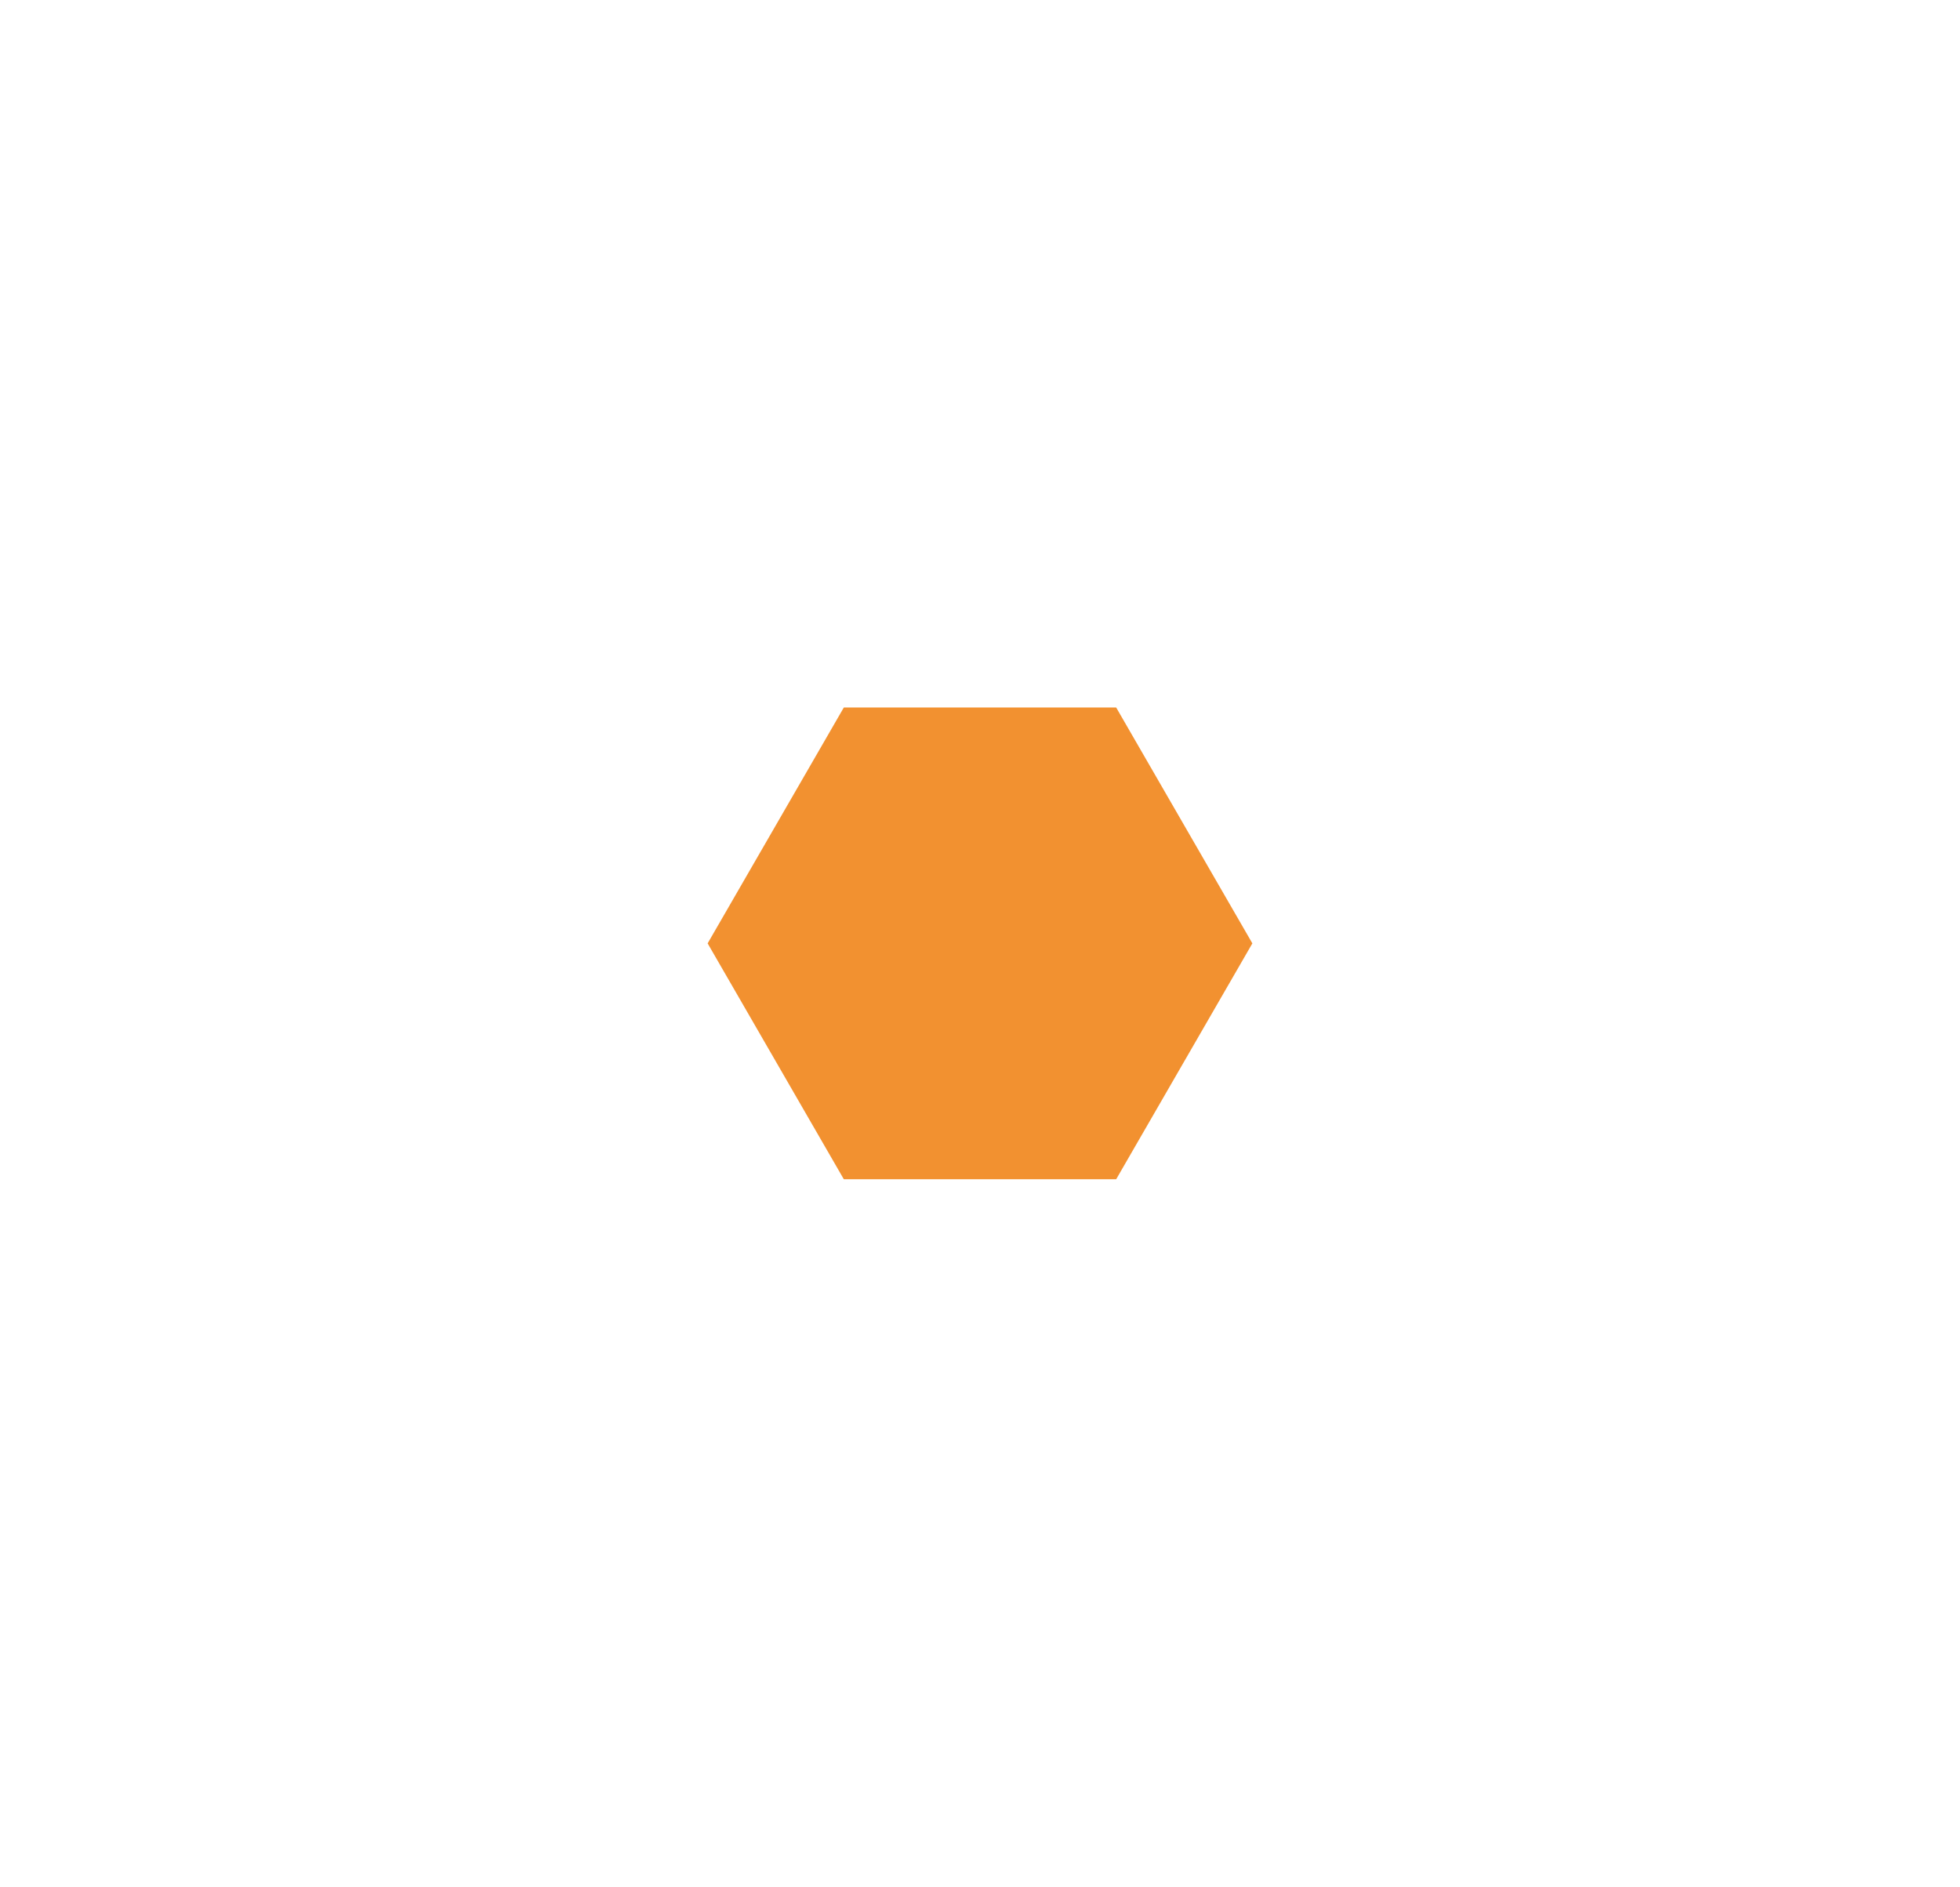 <svg xmlns="http://www.w3.org/2000/svg" xmlns:xlink="http://www.w3.org/1999/xlink" width="62.32" height="60" viewBox="0 0 62.32 60">
  <defs>
    <filter id="Path_972" x="0" y="0" width="62.32" height="60" filterUnits="userSpaceOnUse">
      <feOffset dy="3" input="SourceAlpha"/>
      <feGaussianBlur stdDeviation="7.5" result="blur"/>
      <feFlood flood-color="#f29130"/>
      <feComposite operator="in" in2="blur"/>
      <feComposite in="SourceGraphic"/>
    </filter>
  </defs>
  <g transform="matrix(1, 0, 0, 1, 0, 0)" filter="url(#Path_972)">
    <path id="Path_972-2" data-name="Path 972" d="M201.92,164.337h8.66l4.33-7.5-4.33-7.5h-8.66l-4.33,7.5Z" transform="translate(-175.09 -129.84)" fill="#f29130"/>
  </g>
</svg>
